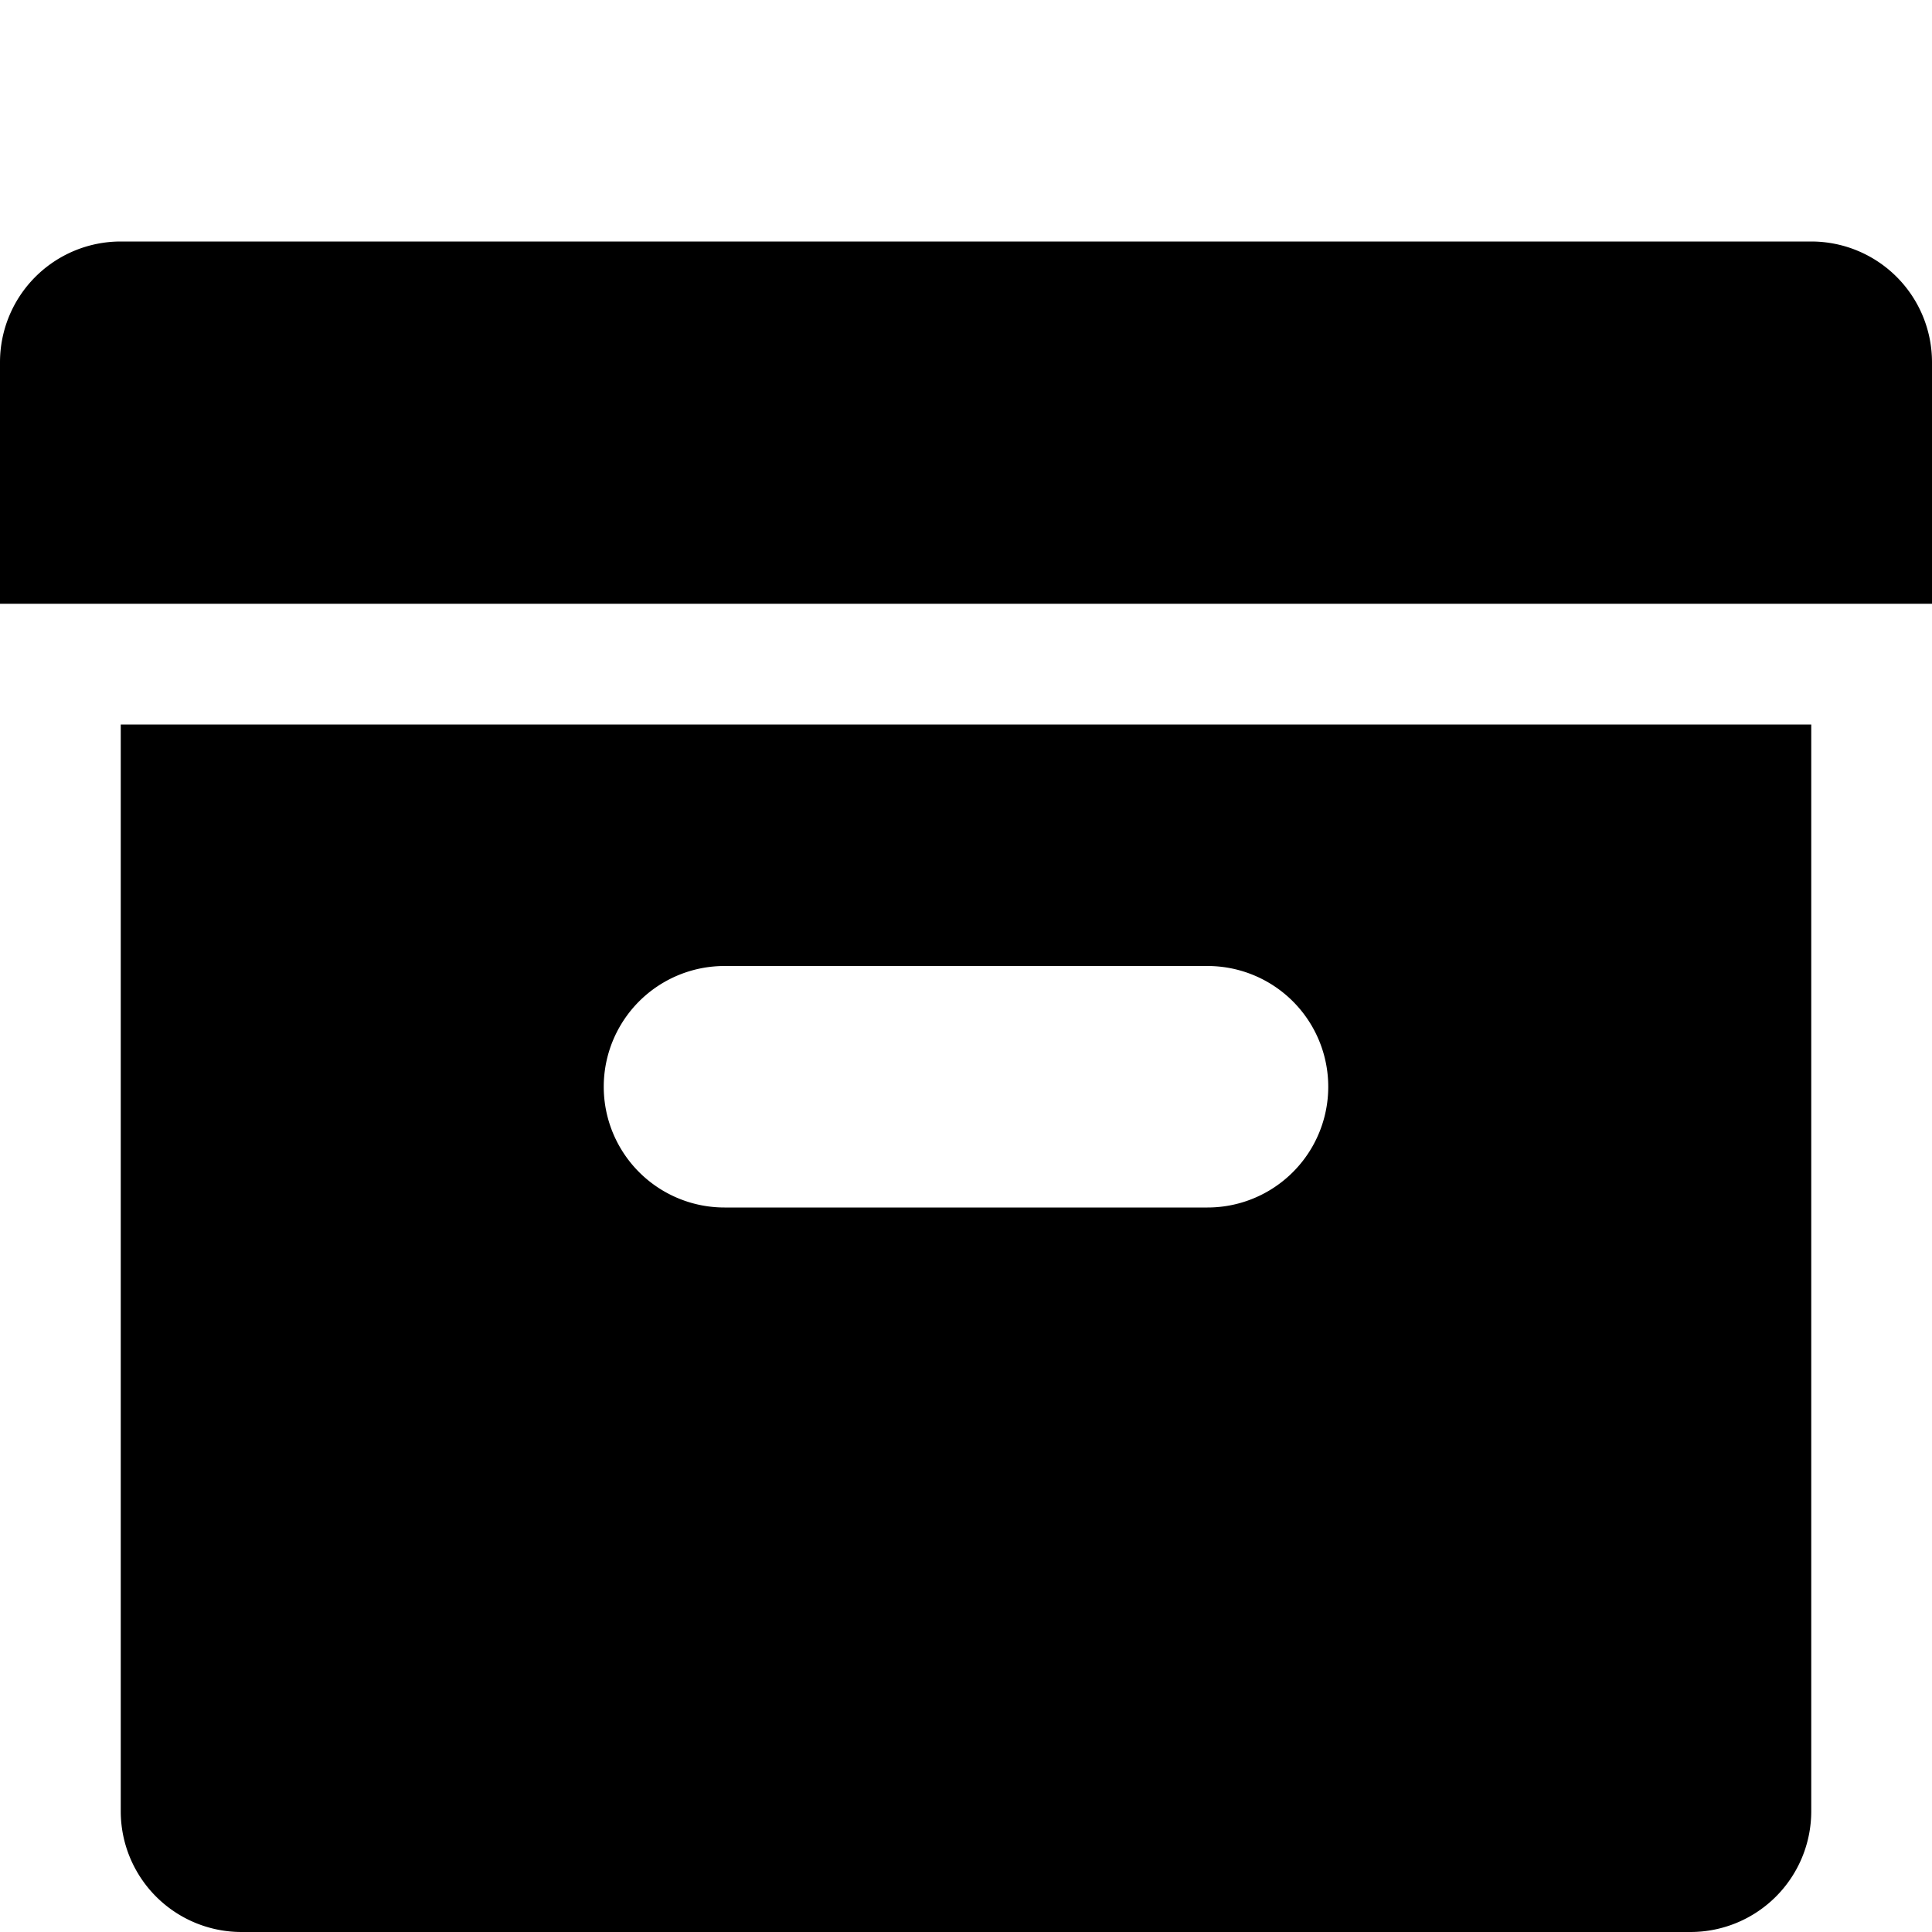 <svg viewBox="0 0 32 32" xmlns="http://www.w3.org/2000/svg" fill="currentColor"><path d="M30 4H2a2 2 0 00-2 2v4h32V6a2 2 0 00-2-2zM2 30a2 2 0 002 2h24a2 2 0 002-2V12H2v18zm10-14h8a2 2 0 010 4h-8a2 2 0 010-4z"/></svg>